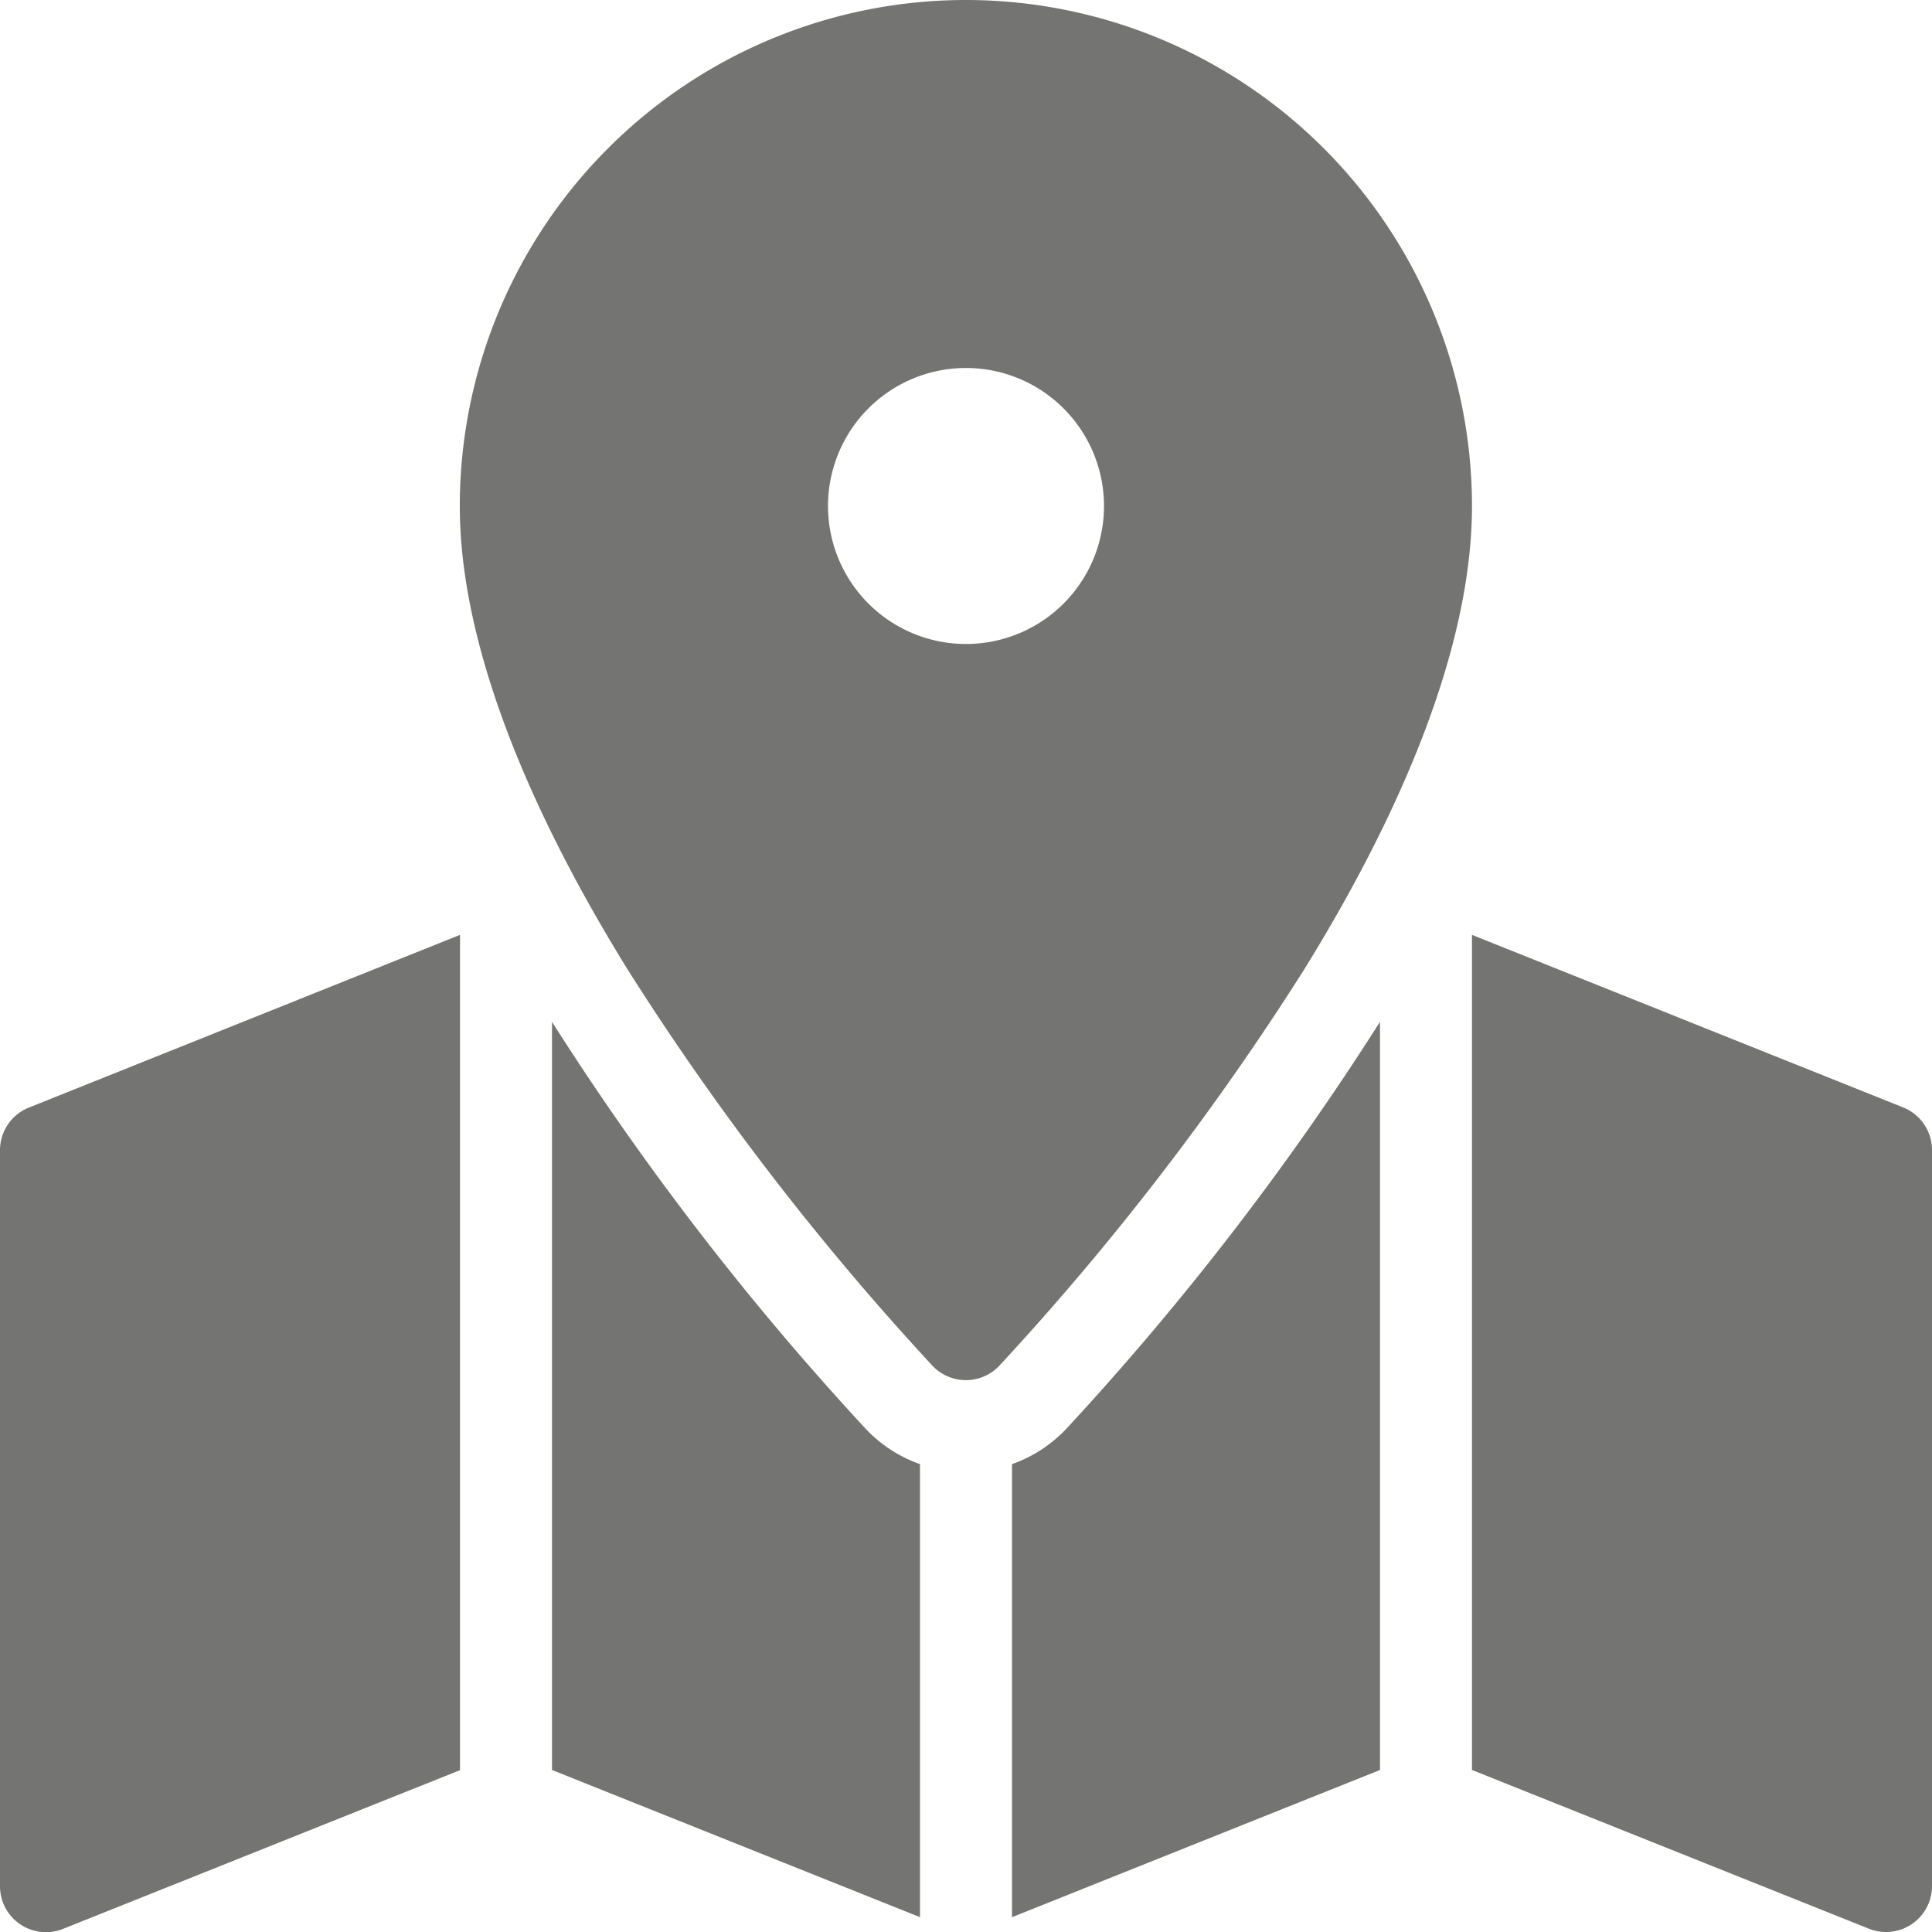 <svg xmlns="http://www.w3.org/2000/svg" width="34.678" height="34.679" viewBox="0 0 34.678 34.679">
  <g id="noun-map-5730435" transform="translate(-79.094 -35)">
    <path id="Path_5683" data-name="Path 5683" d="M113.257,272.1l-7.738,3.1a.824.824,0,0,0-.519.766v13.21a.825.825,0,0,0,1.132.766l7.125-2.849Z" transform="translate(-25.906 -220.32)" fill="#747472" fill-rule="evenodd"/>
    <path id="Path_5684" data-name="Path 5684" d="M478.33,272.1v14.99l7.125,2.849a.825.825,0,0,0,1.132-.766v-13.21a.824.824,0,0,0-.519-.766Z" transform="translate(-372.815 -220.32)" fill="#747472" fill-rule="evenodd"/>
    <path id="Path_5685" data-name="Path 5685" d="M368.273,294.15a50.95,50.95,0,0,1-5.639,7.314,2.471,2.471,0,0,1-.966.625v8.132l6.605-2.642Z" transform="translate(-264.409 -240.809)" fill="#747472" fill-rule="evenodd"/>
    <path id="Path_5686" data-name="Path 5686" d="M245,294.15v13.429l6.605,2.642v-8.132a2.471,2.471,0,0,1-.966-.625A51,51,0,0,1,245,294.151Z" transform="translate(-155.998 -240.809)" fill="#747472" fill-rule="evenodd"/>
    <path id="Path_5687" data-name="Path 5687" d="M230.75,35a9.087,9.087,0,0,1,9.082,9.082c0,2.617-1.36,5.657-3.03,8.348a49.154,49.154,0,0,1-5.454,7.084.826.826,0,0,1-1.2,0,49.134,49.134,0,0,1-5.454-7.084c-1.67-2.692-3.03-5.732-3.03-8.348A9.087,9.087,0,0,1,230.75,35Zm0,6.605a2.477,2.477,0,1,0,2.477,2.477A2.478,2.478,0,0,0,230.75,41.605Z" transform="translate(-134.317)" fill="#747472" fill-rule="evenodd"/>
  </g>
</svg>
